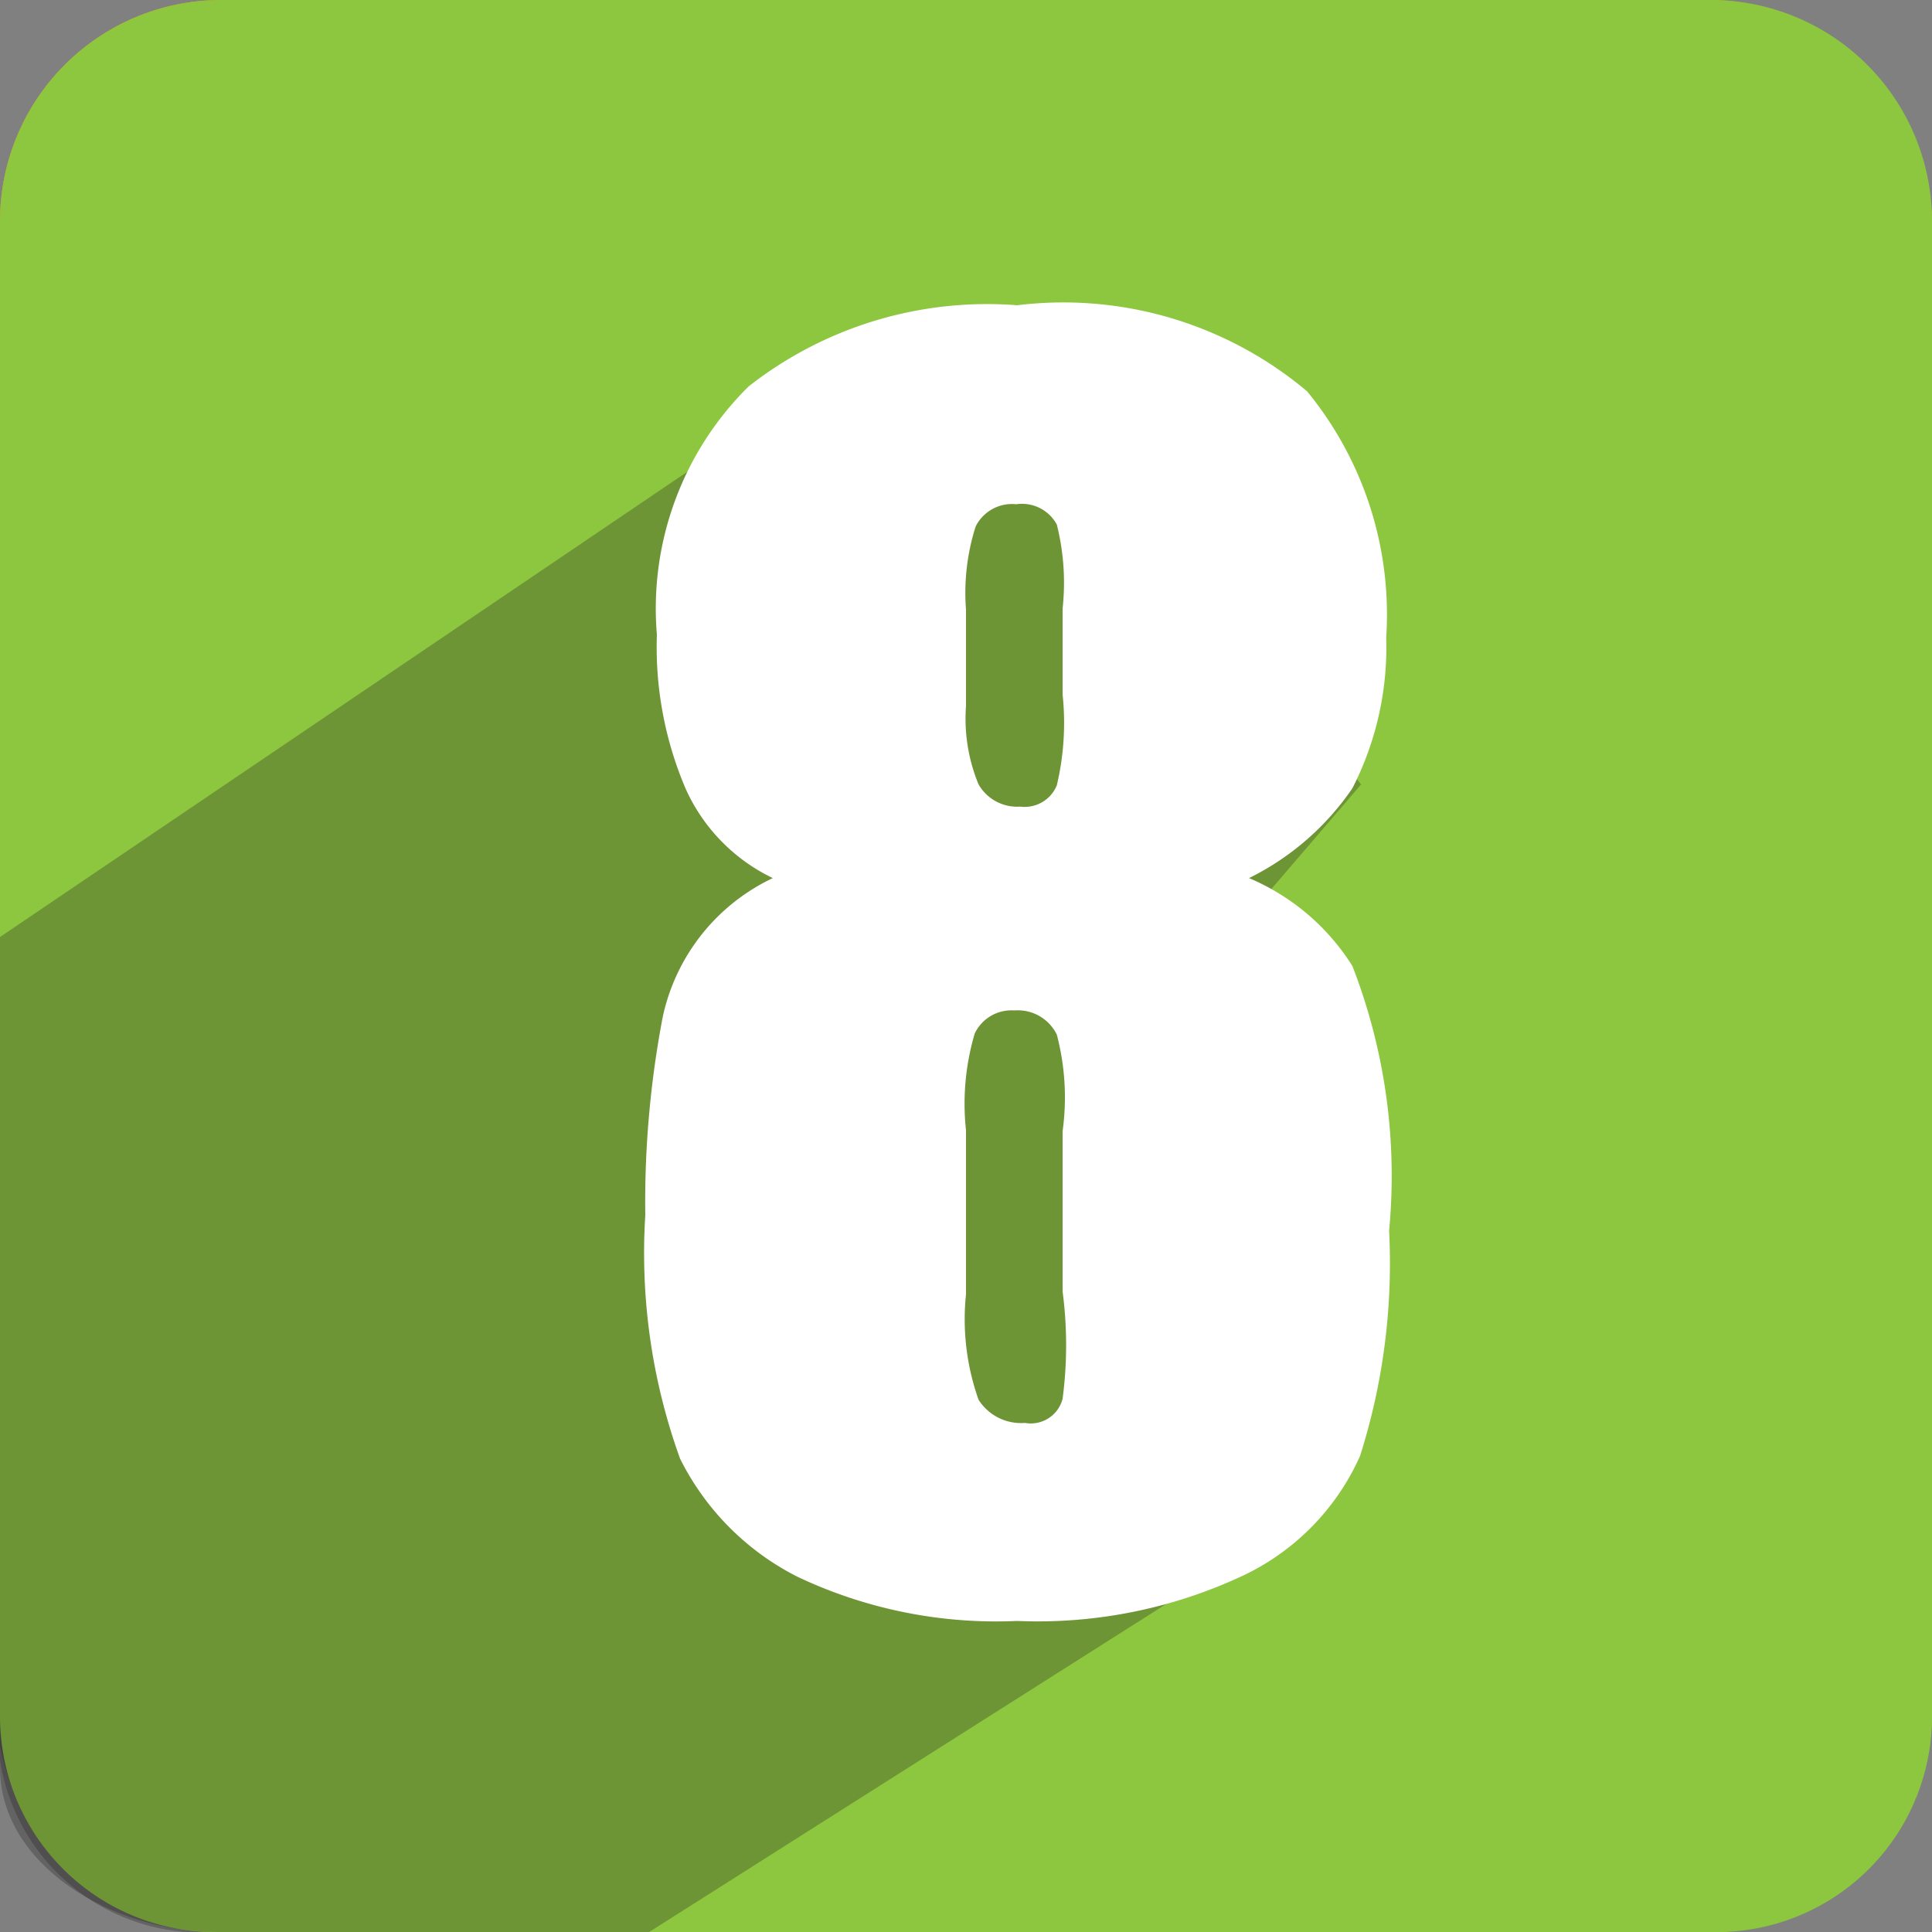 <svg xmlns="http://www.w3.org/2000/svg" viewBox="0 0 20 20"><rect x="0" y="0" width="20" height="20" fill="#808080" stroke="none"/><defs><style>.cls-1{isolation:isolate;}.cls-2{fill:#00a79d;}.cls-3{fill:#231f20;opacity:0.3;mix-blend-mode:multiply;}.cls-4{fill:#fff;}.cls-5{fill:#f7941e;}.cls-6{fill:#8dc63f;}</style></defs><title>Untitled-1</title><g class="cls-1"><g id="Layer_1" data-name="Layer 1"><path class="cls-2" d="M20,17.47A2.53,2.53,0,0,1,17.72,20H2.35A2.6,2.6,0,0,1,0,17.47v-15A2.49,2.49,0,0,1,2.35,0H17.72A2.43,2.43,0,0,1,20,2.42v15Z"/><path class="cls-3" d="M13.74,7L11.63,5.31,8.08,3.71,0,9.53v8.54A2.39,2.39,0,0,0,2.23,20H7.72l4.85-3.69L10.93,9.17Z"/><path class="cls-4" d="M13.89,7H10.66a9.32,9.32,0,0,0,0-1.09,0.54,0.54,0,0,0-.19-0.37A0.65,0.65,0,0,0,10,5.38a0.57,0.57,0,0,0-.41.16,0.93,0.93,0,0,0-.37.4,3.74,3.74,0,0,0-.21,1V9c1-.35.59-0.61,0.91-0.78a2.84,2.84,0,0,1,1.27-.26,2.78,2.78,0,0,1,1.61.48,2.25,2.25,0,0,1,.94,1.15A6.71,6.71,0,0,1,14,11.39v1a12.72,12.72,0,0,1-.16,2,2.64,2.64,0,0,1-.58,1.23,3,3,0,0,1-1.25.88,5,5,0,0,1-1.84.31A5.41,5.41,0,0,1,8,16.52a2.87,2.87,0,0,1-1.28-1,3.24,3.24,0,0,1-.6-1.42A26.86,26.86,0,0,1,6,11.16V9.36c0-1.54.09-2.58,0.14-3.1a3.07,3.07,0,0,1,.59-1.48,3,3,0,0,1,1.35-1,5.1,5.1,0,0,1,2-.35,4.94,4.94,0,0,1,2.23.44A2.55,2.55,0,0,1,13.51,5,4,4,0,0,1,13.89,7ZM11,11.14a1.75,1.75,0,0,0-.32-0.95,0.68,0.68,0,0,0-.58-0.26,1,1,0,0,0-.72.24,1.66,1.66,0,0,0-.38,1v2.35a2.14,2.14,0,0,0,.33,1.12,0.68,0.68,0,0,0,.58.26,1.23,1.23,0,0,0,.65-0.2,1.5,1.5,0,0,0,.44-1.1V11.14Z"/><rect class="cls-5" width="20" height="20" rx="2.29" ry="2.29"/><path class="cls-3" d="M11.74,4.44l-3.47.2L7.83,3.76,0,9.66v8.56A2.11,2.11,0,0,0,2.25,20H5.34l5.23-3.75L11,12.32Z"/><path class="cls-4" d="M12,3V6.27L10.39,16H7.17L9.47,6H6V3h6Z"/><path class="cls-6" d="M20,17.78A2.23,2.23,0,0,1,17.71,20H2.29A2.23,2.23,0,0,1,0,17.78V2.29A2.29,2.29,0,0,1,2.29,0H17.71A2.29,2.29,0,0,1,20,2.29V17.78Z"/><path class="cls-3" d="M14.09,8.12L11.84,5.34,9.13,3.52,0,9.7v8.6c0,1,1.15,1.7,2.25,1.7H6.72l6.81-4.32-0.95-5.8Z"/><path class="cls-4" d="M12.93,9.09A2.34,2.34,0,0,1,14,10a6,6,0,0,1,.38,2.74,6.59,6.59,0,0,1-.3,2.33,2.49,2.49,0,0,1-1.19,1.23,5,5,0,0,1-2.36.48,4.8,4.8,0,0,1-2.28-.46,2.74,2.74,0,0,1-1.21-1.22,6.26,6.26,0,0,1-.36-2.52,10.21,10.21,0,0,1,.18-2.05A2.07,2.07,0,0,1,8,9.09a1.88,1.88,0,0,1-.9-0.92,3.73,3.73,0,0,1-.3-1.6A3.23,3.23,0,0,1,7.75,4a4,4,0,0,1,2.78-.84,3.92,3.92,0,0,1,3,.89,3.64,3.64,0,0,1,.82,2.55A3.2,3.2,0,0,1,14,8.16,2.79,2.79,0,0,1,12.93,9.09ZM11,11.71a2.56,2.56,0,0,0-.06-1,0.45,0.45,0,0,0-.44-0.25,0.42,0.42,0,0,0-.41.24,2.56,2.56,0,0,0-.09,1V13.4a2.49,2.49,0,0,0,.13,1.09,0.52,0.52,0,0,0,.48.24A0.34,0.34,0,0,0,11,14.48a4.25,4.25,0,0,0,0-1.11V11.71Zm0-5.41a2.47,2.47,0,0,0-.06-0.87,0.41,0.41,0,0,0-.42-0.21,0.42,0.42,0,0,0-.42.23,2.26,2.26,0,0,0-.1.86v1a1.78,1.78,0,0,0,.13.81,0.46,0.46,0,0,0,.43.23,0.36,0.36,0,0,0,.38-0.22A2.8,2.8,0,0,0,11,7.19V6.29Z"/></g></g></svg>